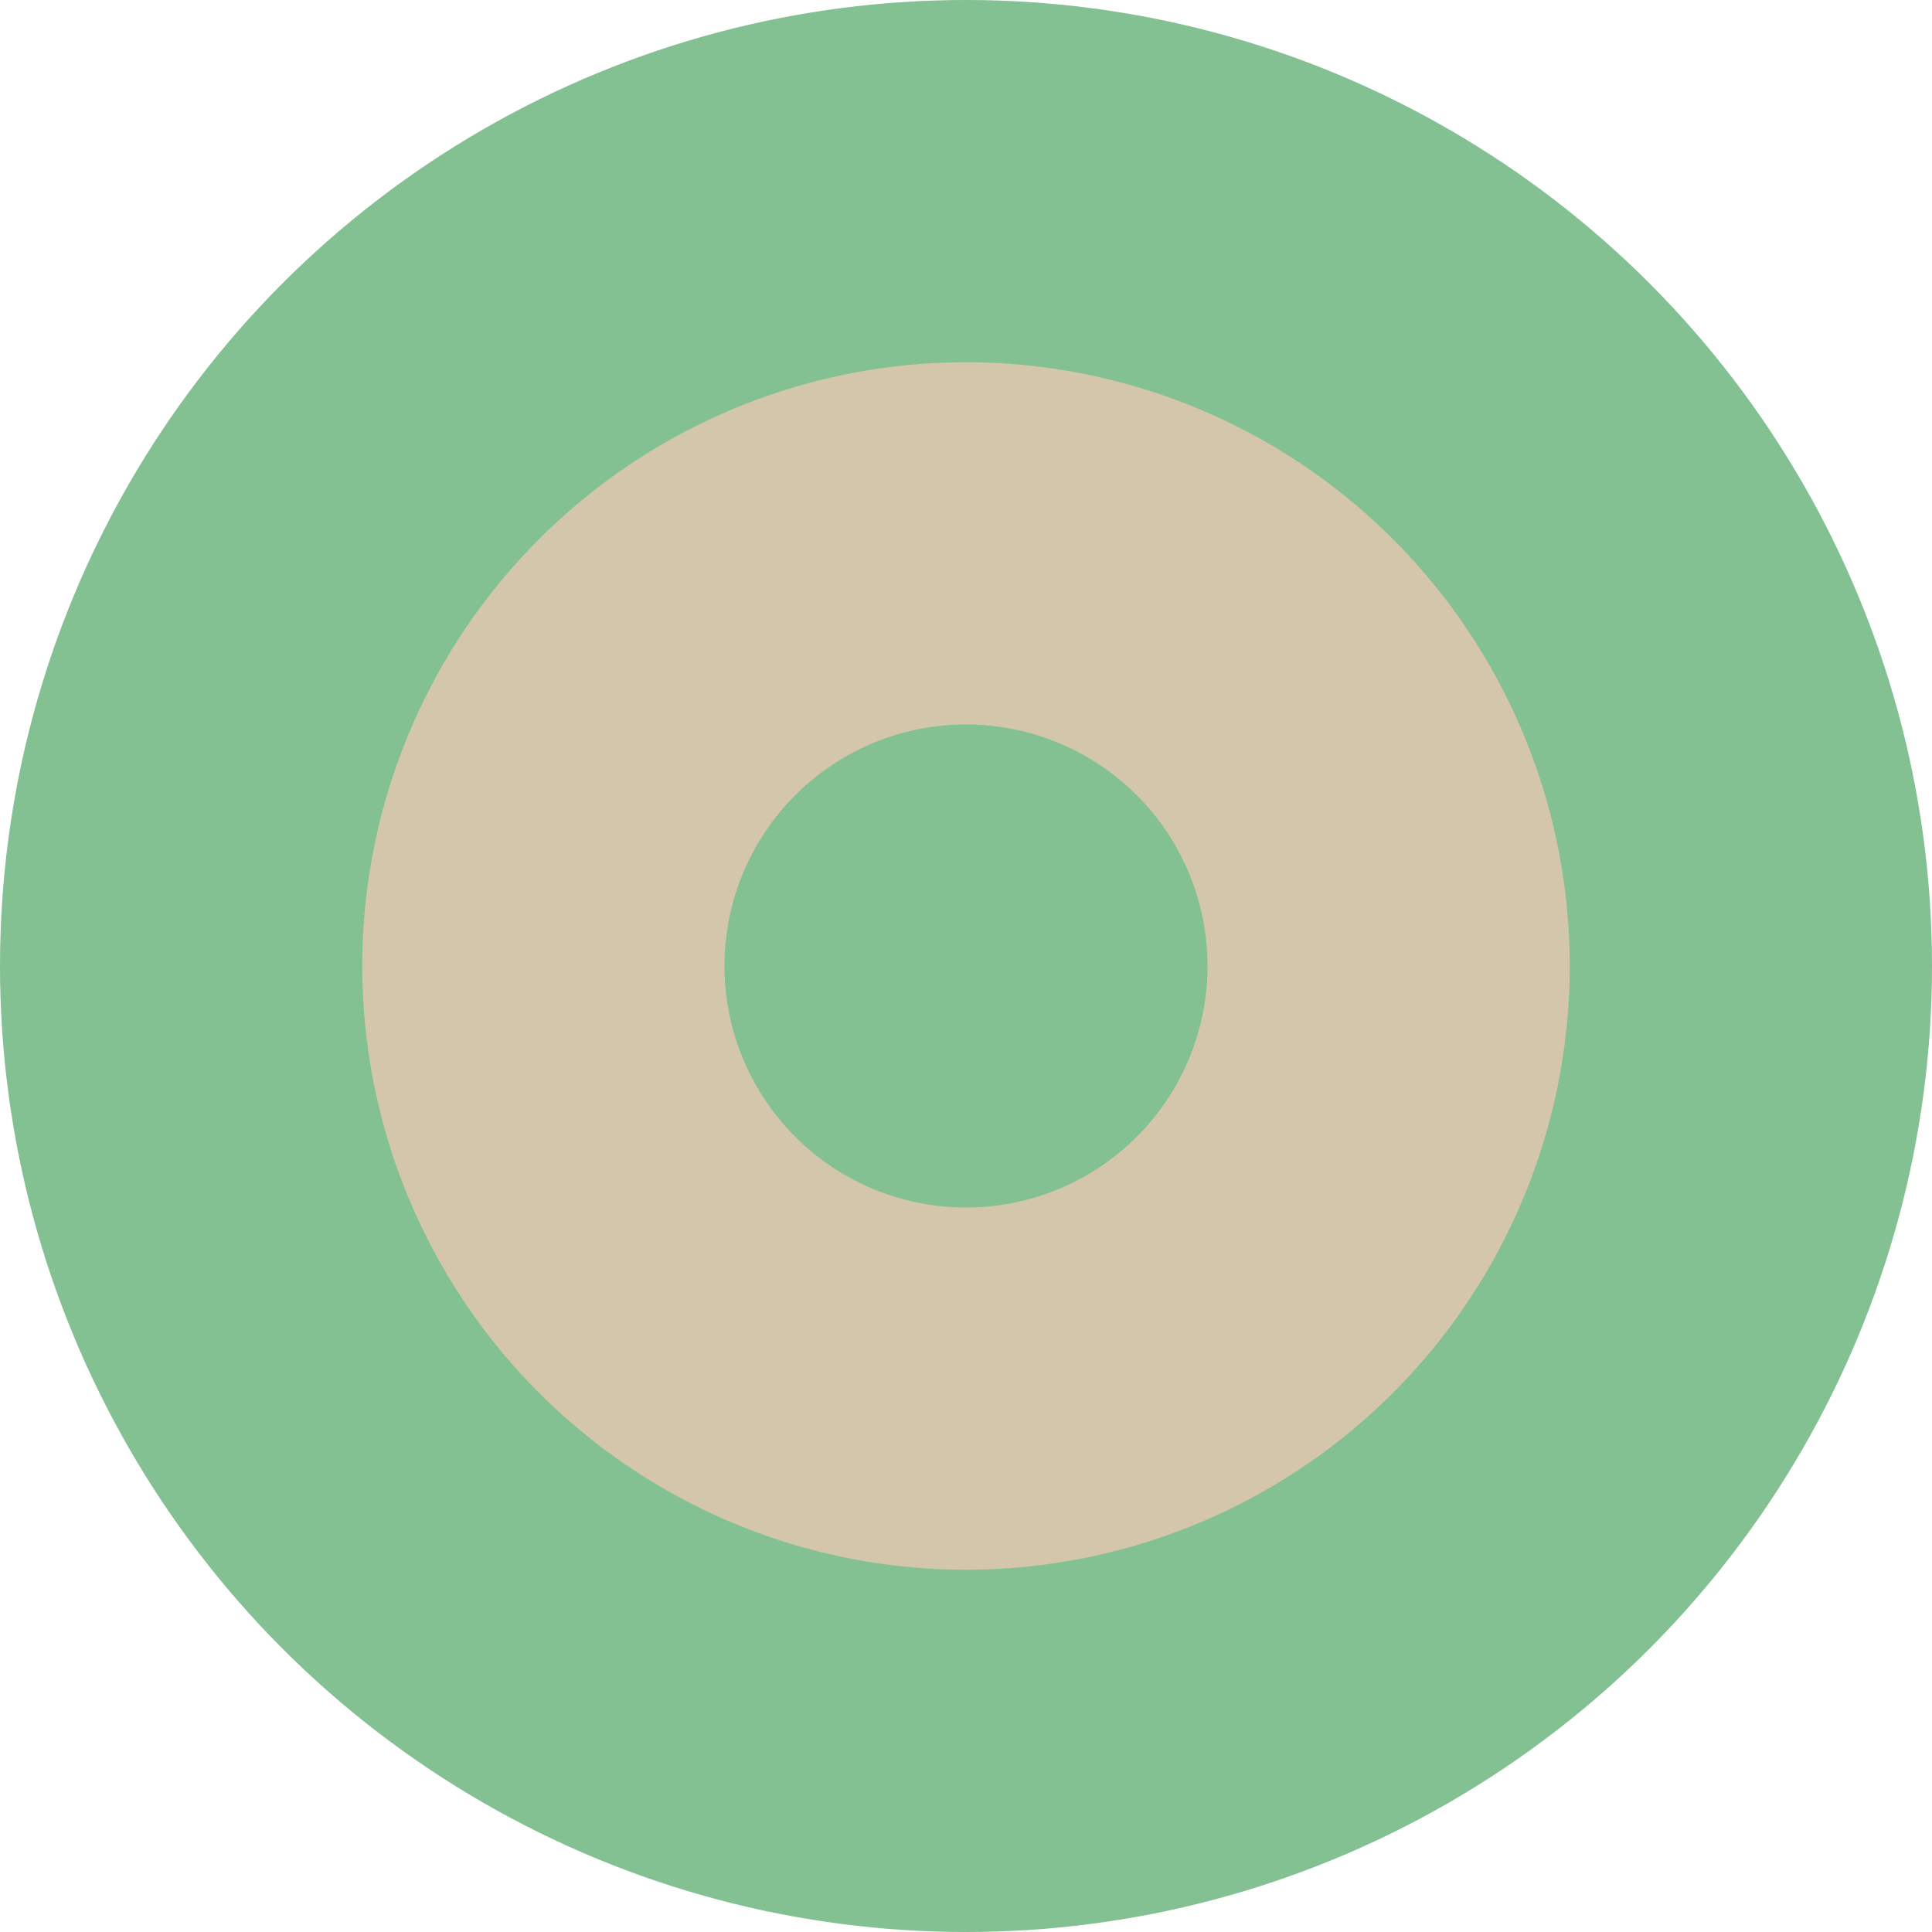 <svg xmlns="http://www.w3.org/2000/svg" height="16" width="16" version="1.1">
 <g transform="translate(-14,-15)">
  <circle cx="22" cy="23" r="8" style="fill:#83c092"/>
  <path style="fill:#d3c6aa" d="m22 18a5 5 0 0 0 -5 5 5 5 0 0 0 5 5 5 5 0 0 0 5 -5 5 5 0 0 0 -5 -5zm0 3a2 2 0 0 1 2 2 2 2 0 0 1 -2 2 2 2 0 0 1 -2 -2 2 2 0 0 1 2 -2z"/>
 </g>
</svg>
